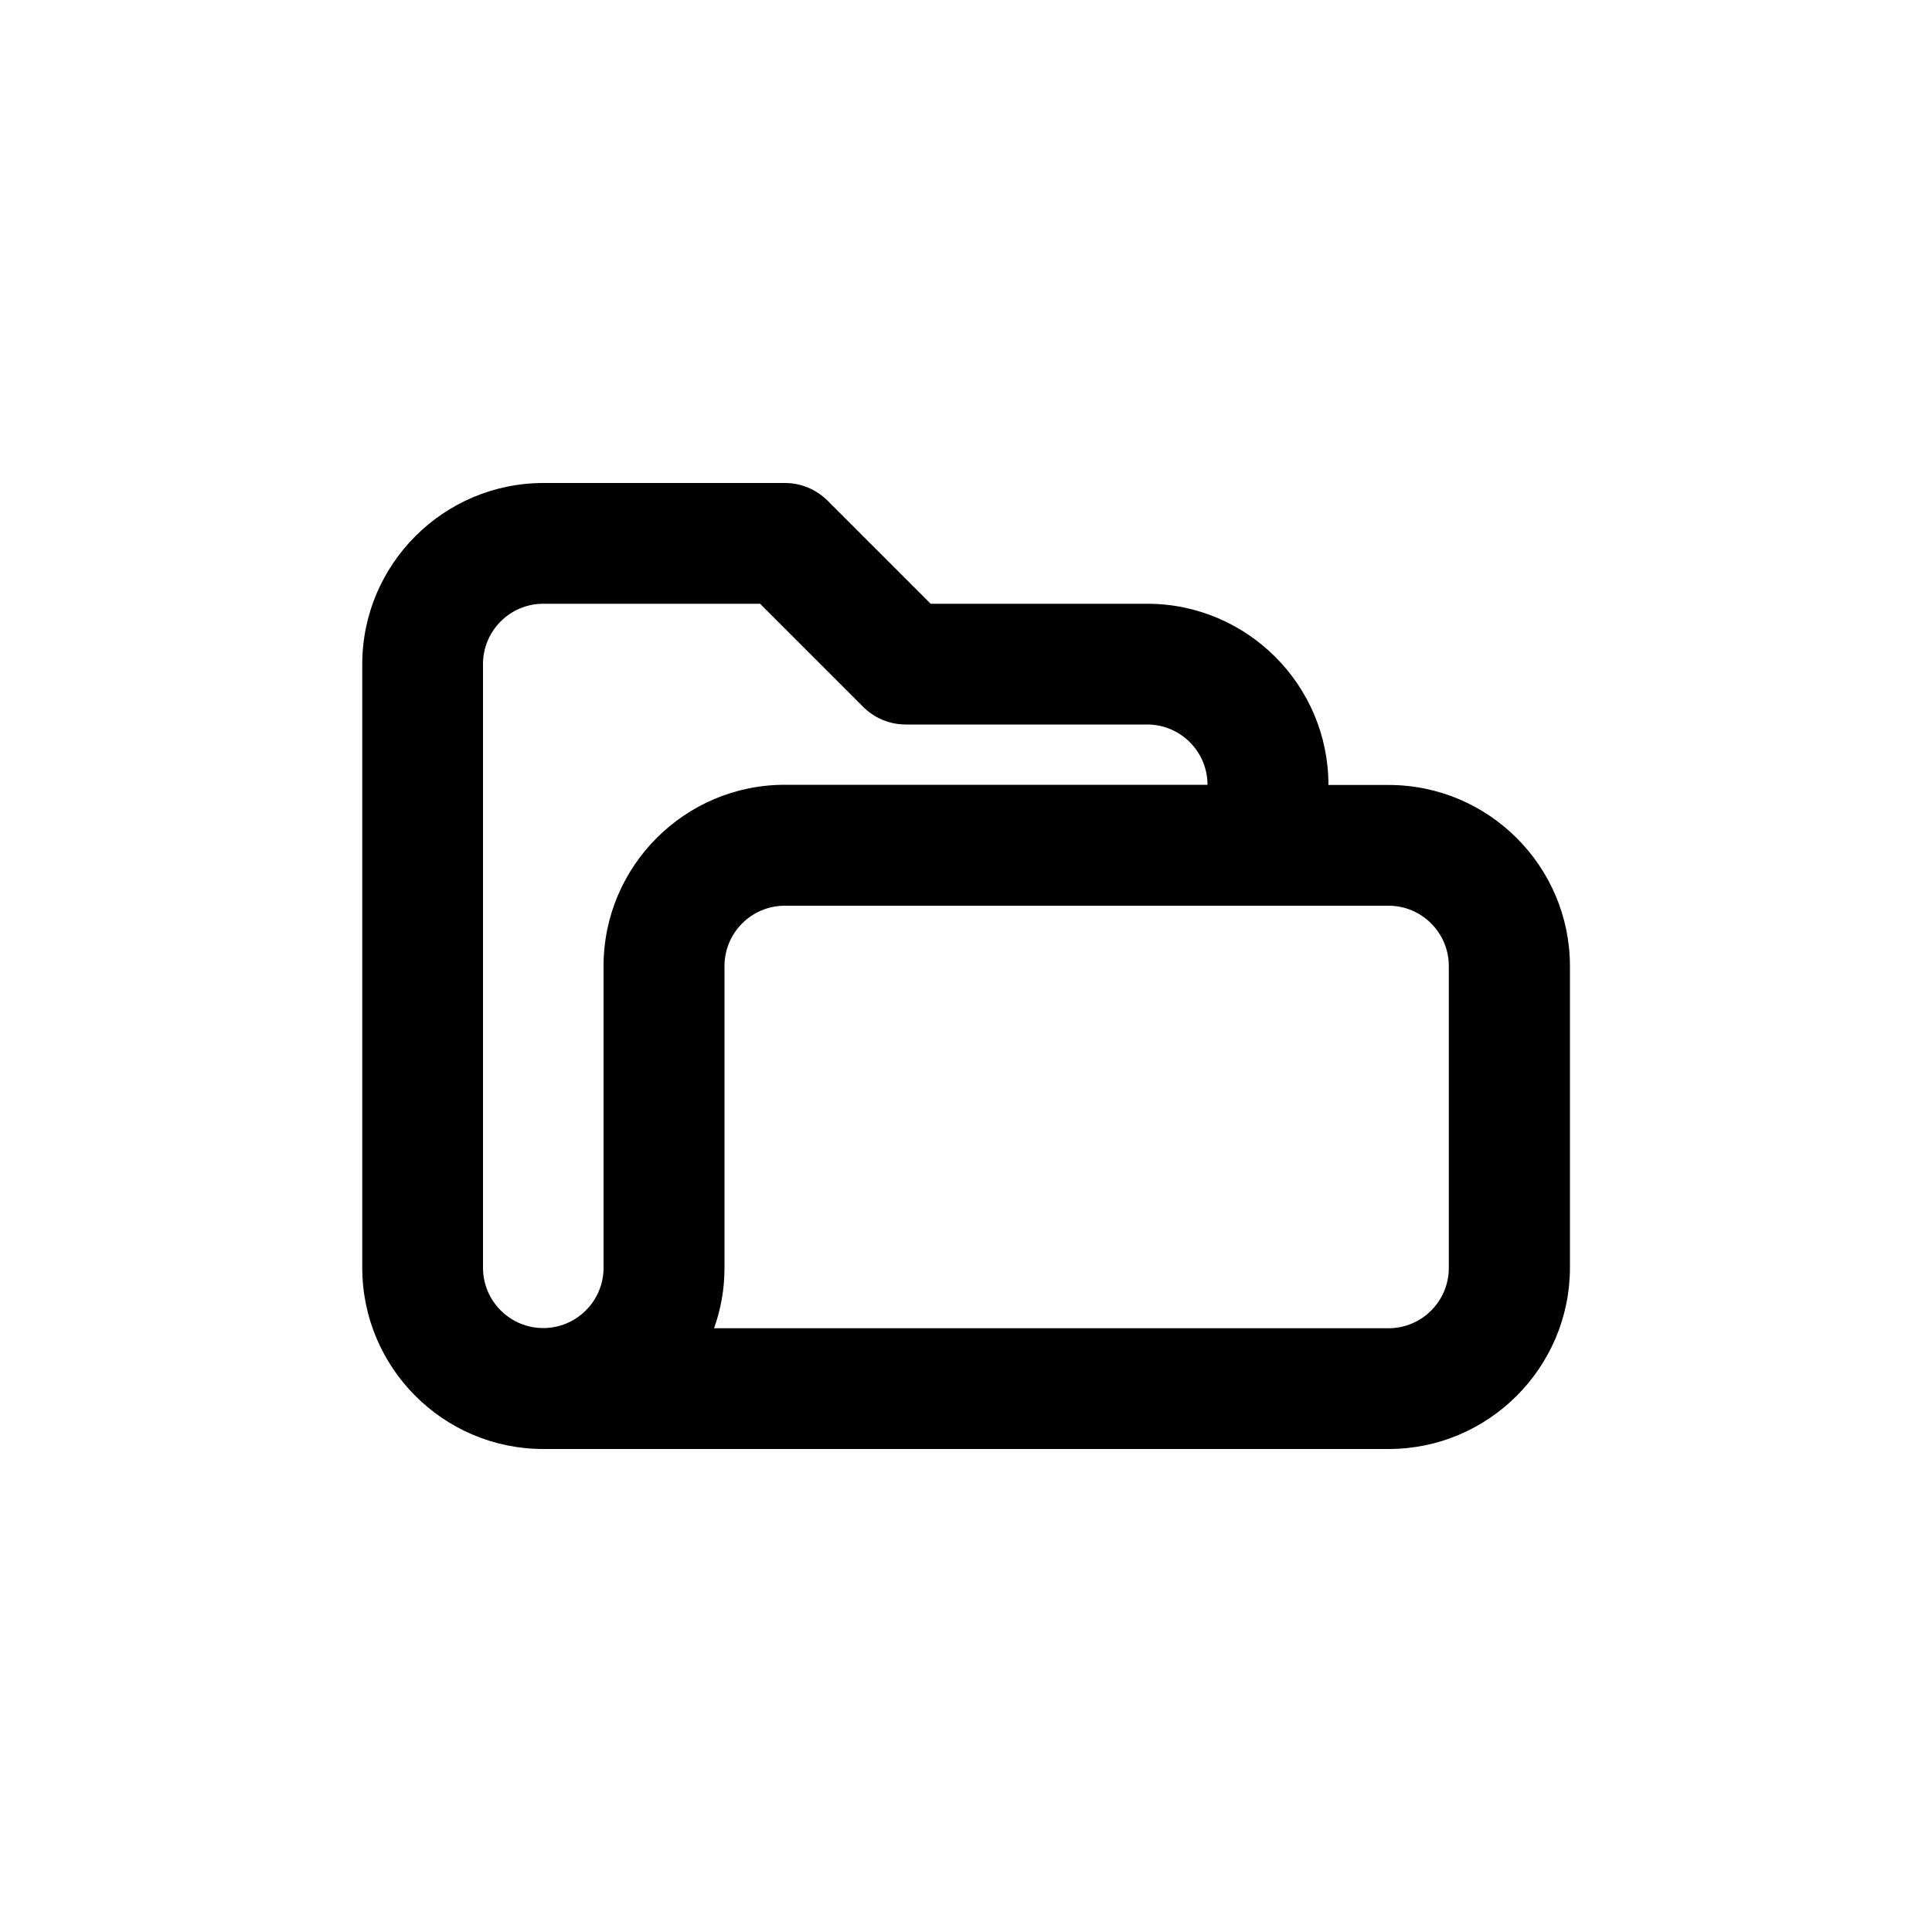 <?xml version="1.0" encoding="utf-8"?>
<!-- Generator: Adobe Illustrator 25.1.0, SVG Export Plug-In . SVG Version: 6.00 Build 0)  -->
<svg version="1.1" id="Layer_1" xmlns="http://www.w3.org/2000/svg" xmlns:xlink="http://www.w3.org/1999/xlink" x="0px" y="0px"
	 viewBox="0 0 1000 1000" style="enable-background:new 0 0 1000 1000;" xml:space="preserve">
<path d="M718.8,406.3h-31.2c0-51.7-42.1-93.8-93.8-93.8H481.7l-53.3-53.3c-5.9-5.9-13.8-9.2-22.1-9.2h-125
	c-51.7,0-93.8,42.1-93.8,93.8v312.4c0,51.7,42,93.8,93.7,93.8h437.6c51.6,0,93.7-42.1,93.8-93.7V500.1
	C812.6,448.4,770.5,406.3,718.8,406.3z M312.4,500v156.2c0,17.2-14,31.2-31.2,31.2s-31.2-14-31.2-31.2V343.7
	c0-17.2,14-31.2,31.2-31.2h112.2l53.3,53.3c5.9,5.9,13.8,9.2,22.1,9.2h125c17.2,0,31.2,14,31.2,31.2H406.2
	C354.5,406.2,312.4,448.3,312.4,500z M749.9,656.3c0,17.2-14,31.2-31.2,31.2H369.6c3.5-9.8,5.4-20.3,5.4-31.3V500
	c0-17.2,14-31.2,31.2-31.2h312.5c17.2,0,31.2,14,31.2,31.2V656.3z"/>
</svg>
